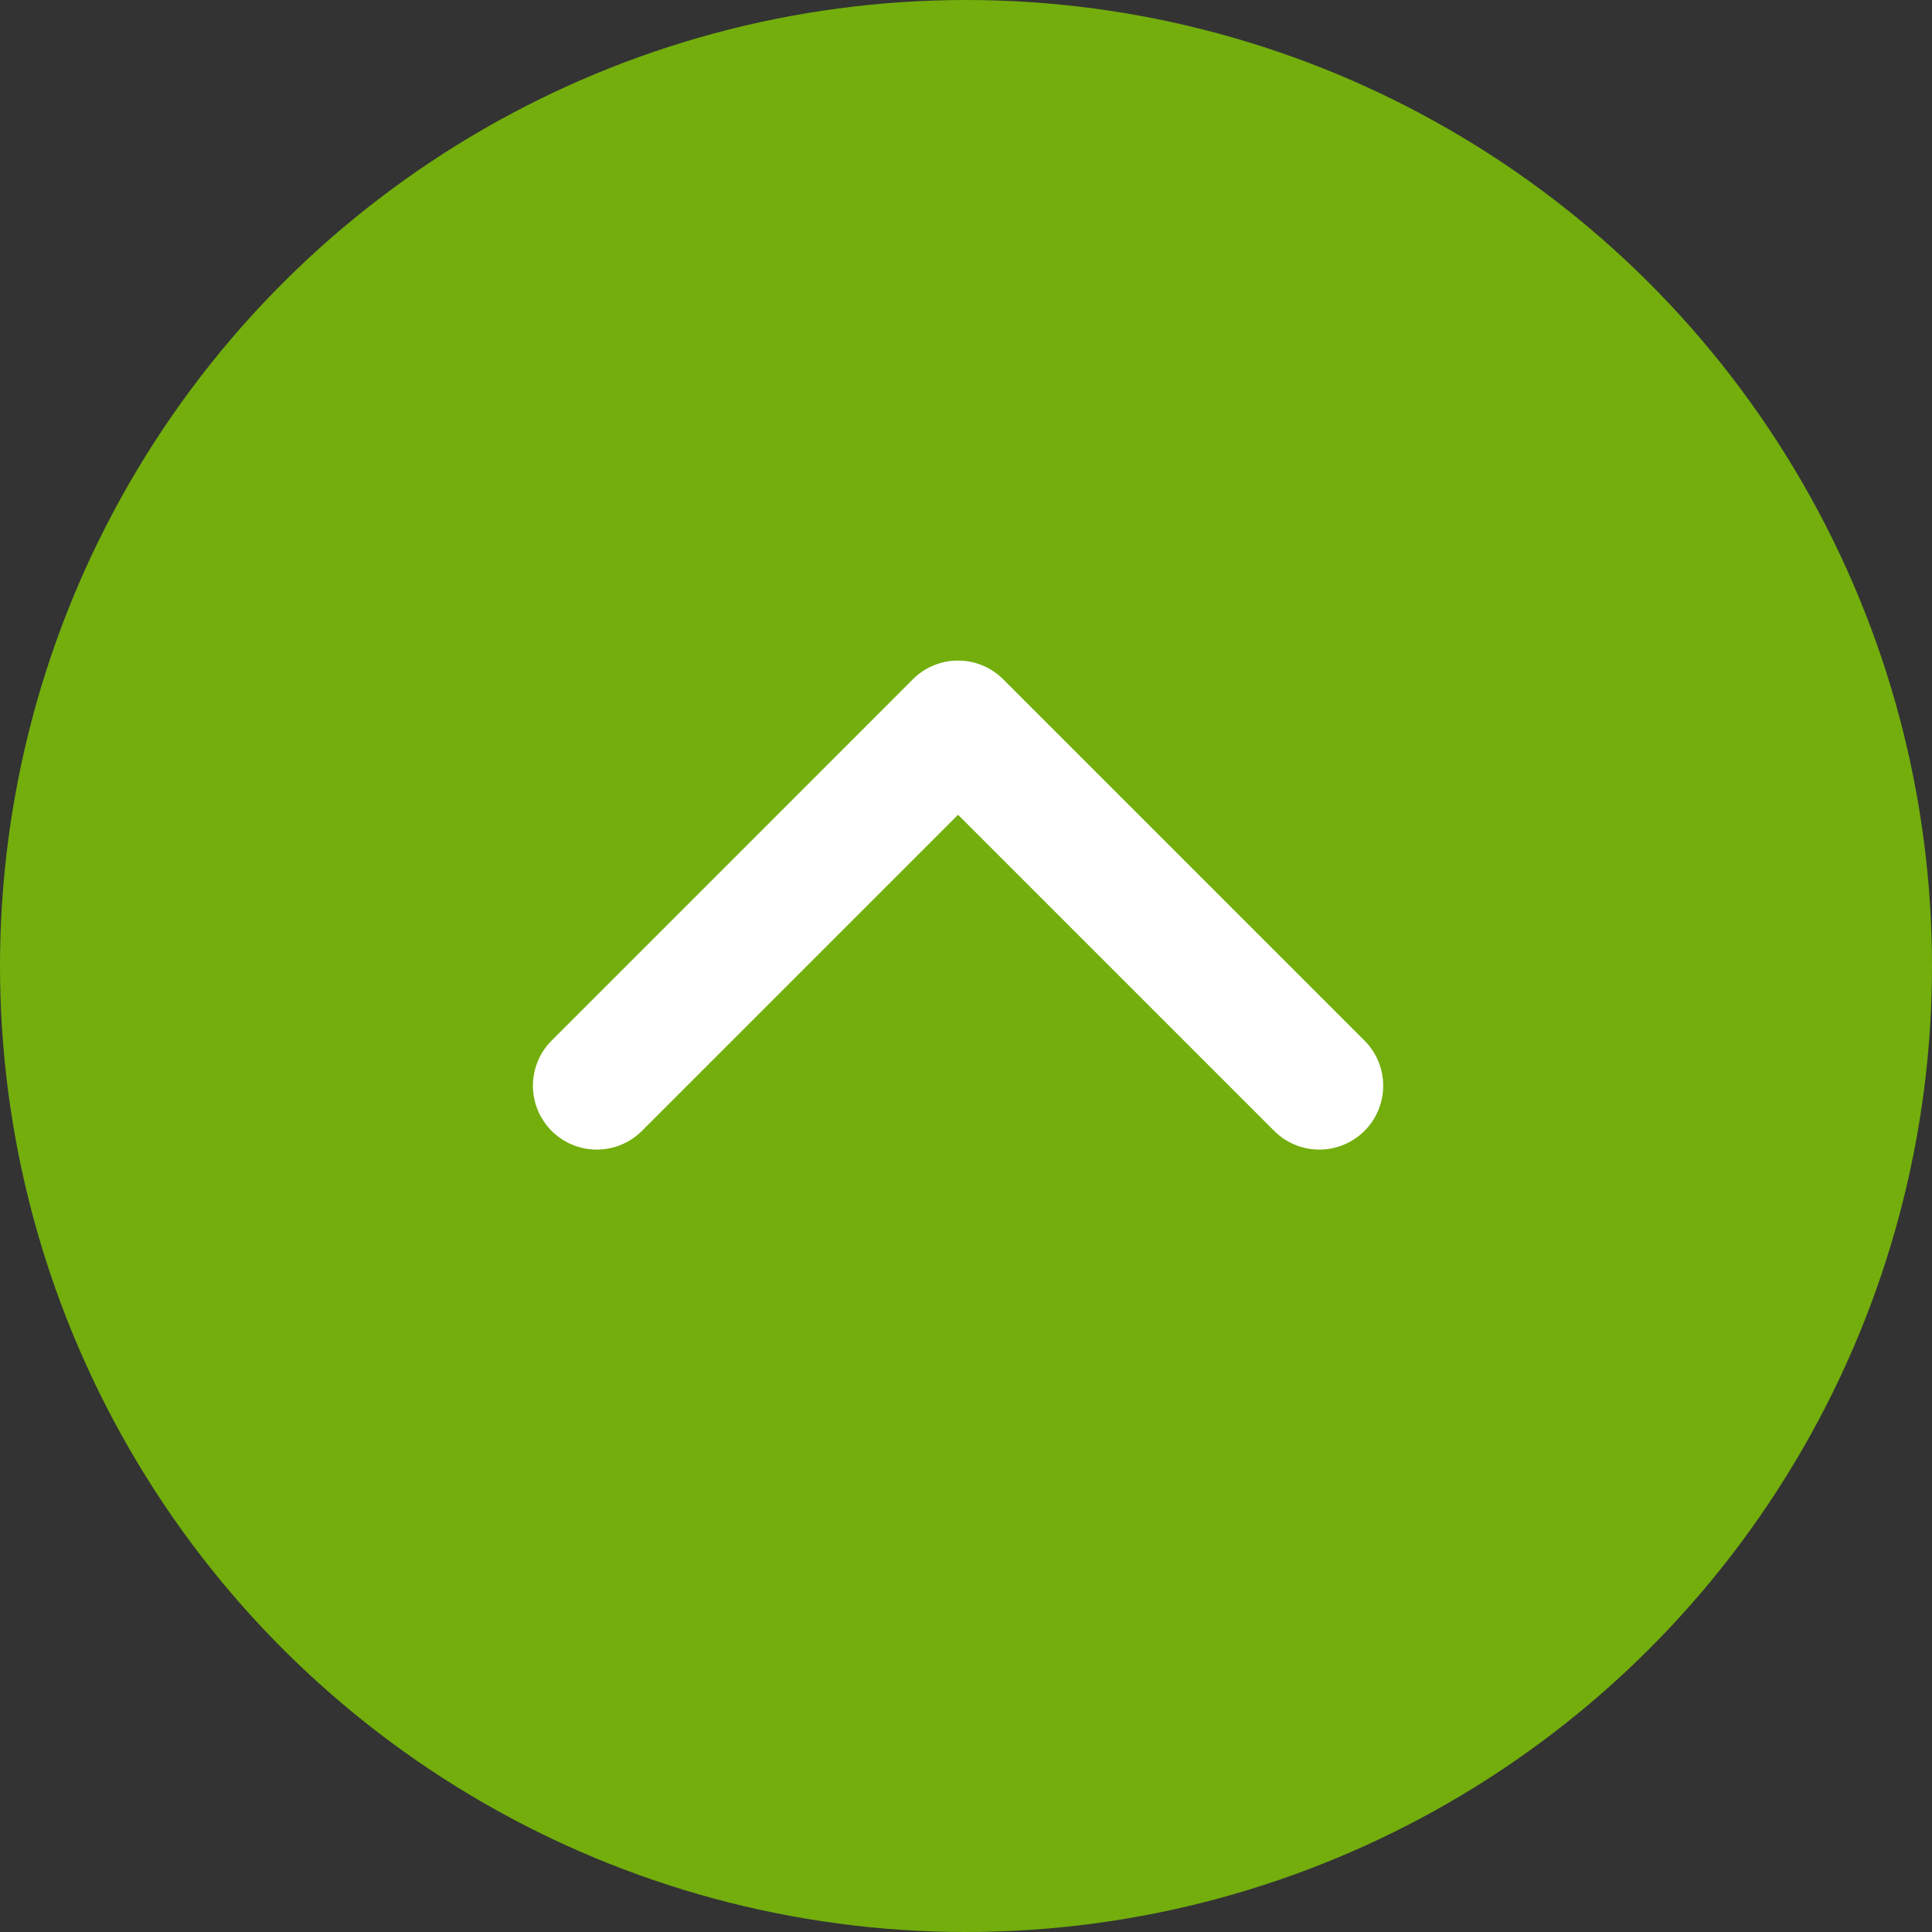 <svg xmlns="http://www.w3.org/2000/svg" width="40" height="40" viewBox="0 0 40 40"><rect x="0" y="0" width="40" height="40" fill="#333333" stroke="none"/><g transform="translate(778.67 -247) rotate(90)"><circle cx="20" cy="20" r="20" transform="translate(247 738.67)" fill="#73ae0d"/><path d="M1.322,13.223A1.322,1.322,0,0,1,0,11.9V1.322a1.322,1.322,0,0,1,2.644,0v9.256H11.9a1.322,1.322,0,0,1,0,2.644Z" transform="translate(269.479 749.485) rotate(45)" fill="#fff"/></g></svg>